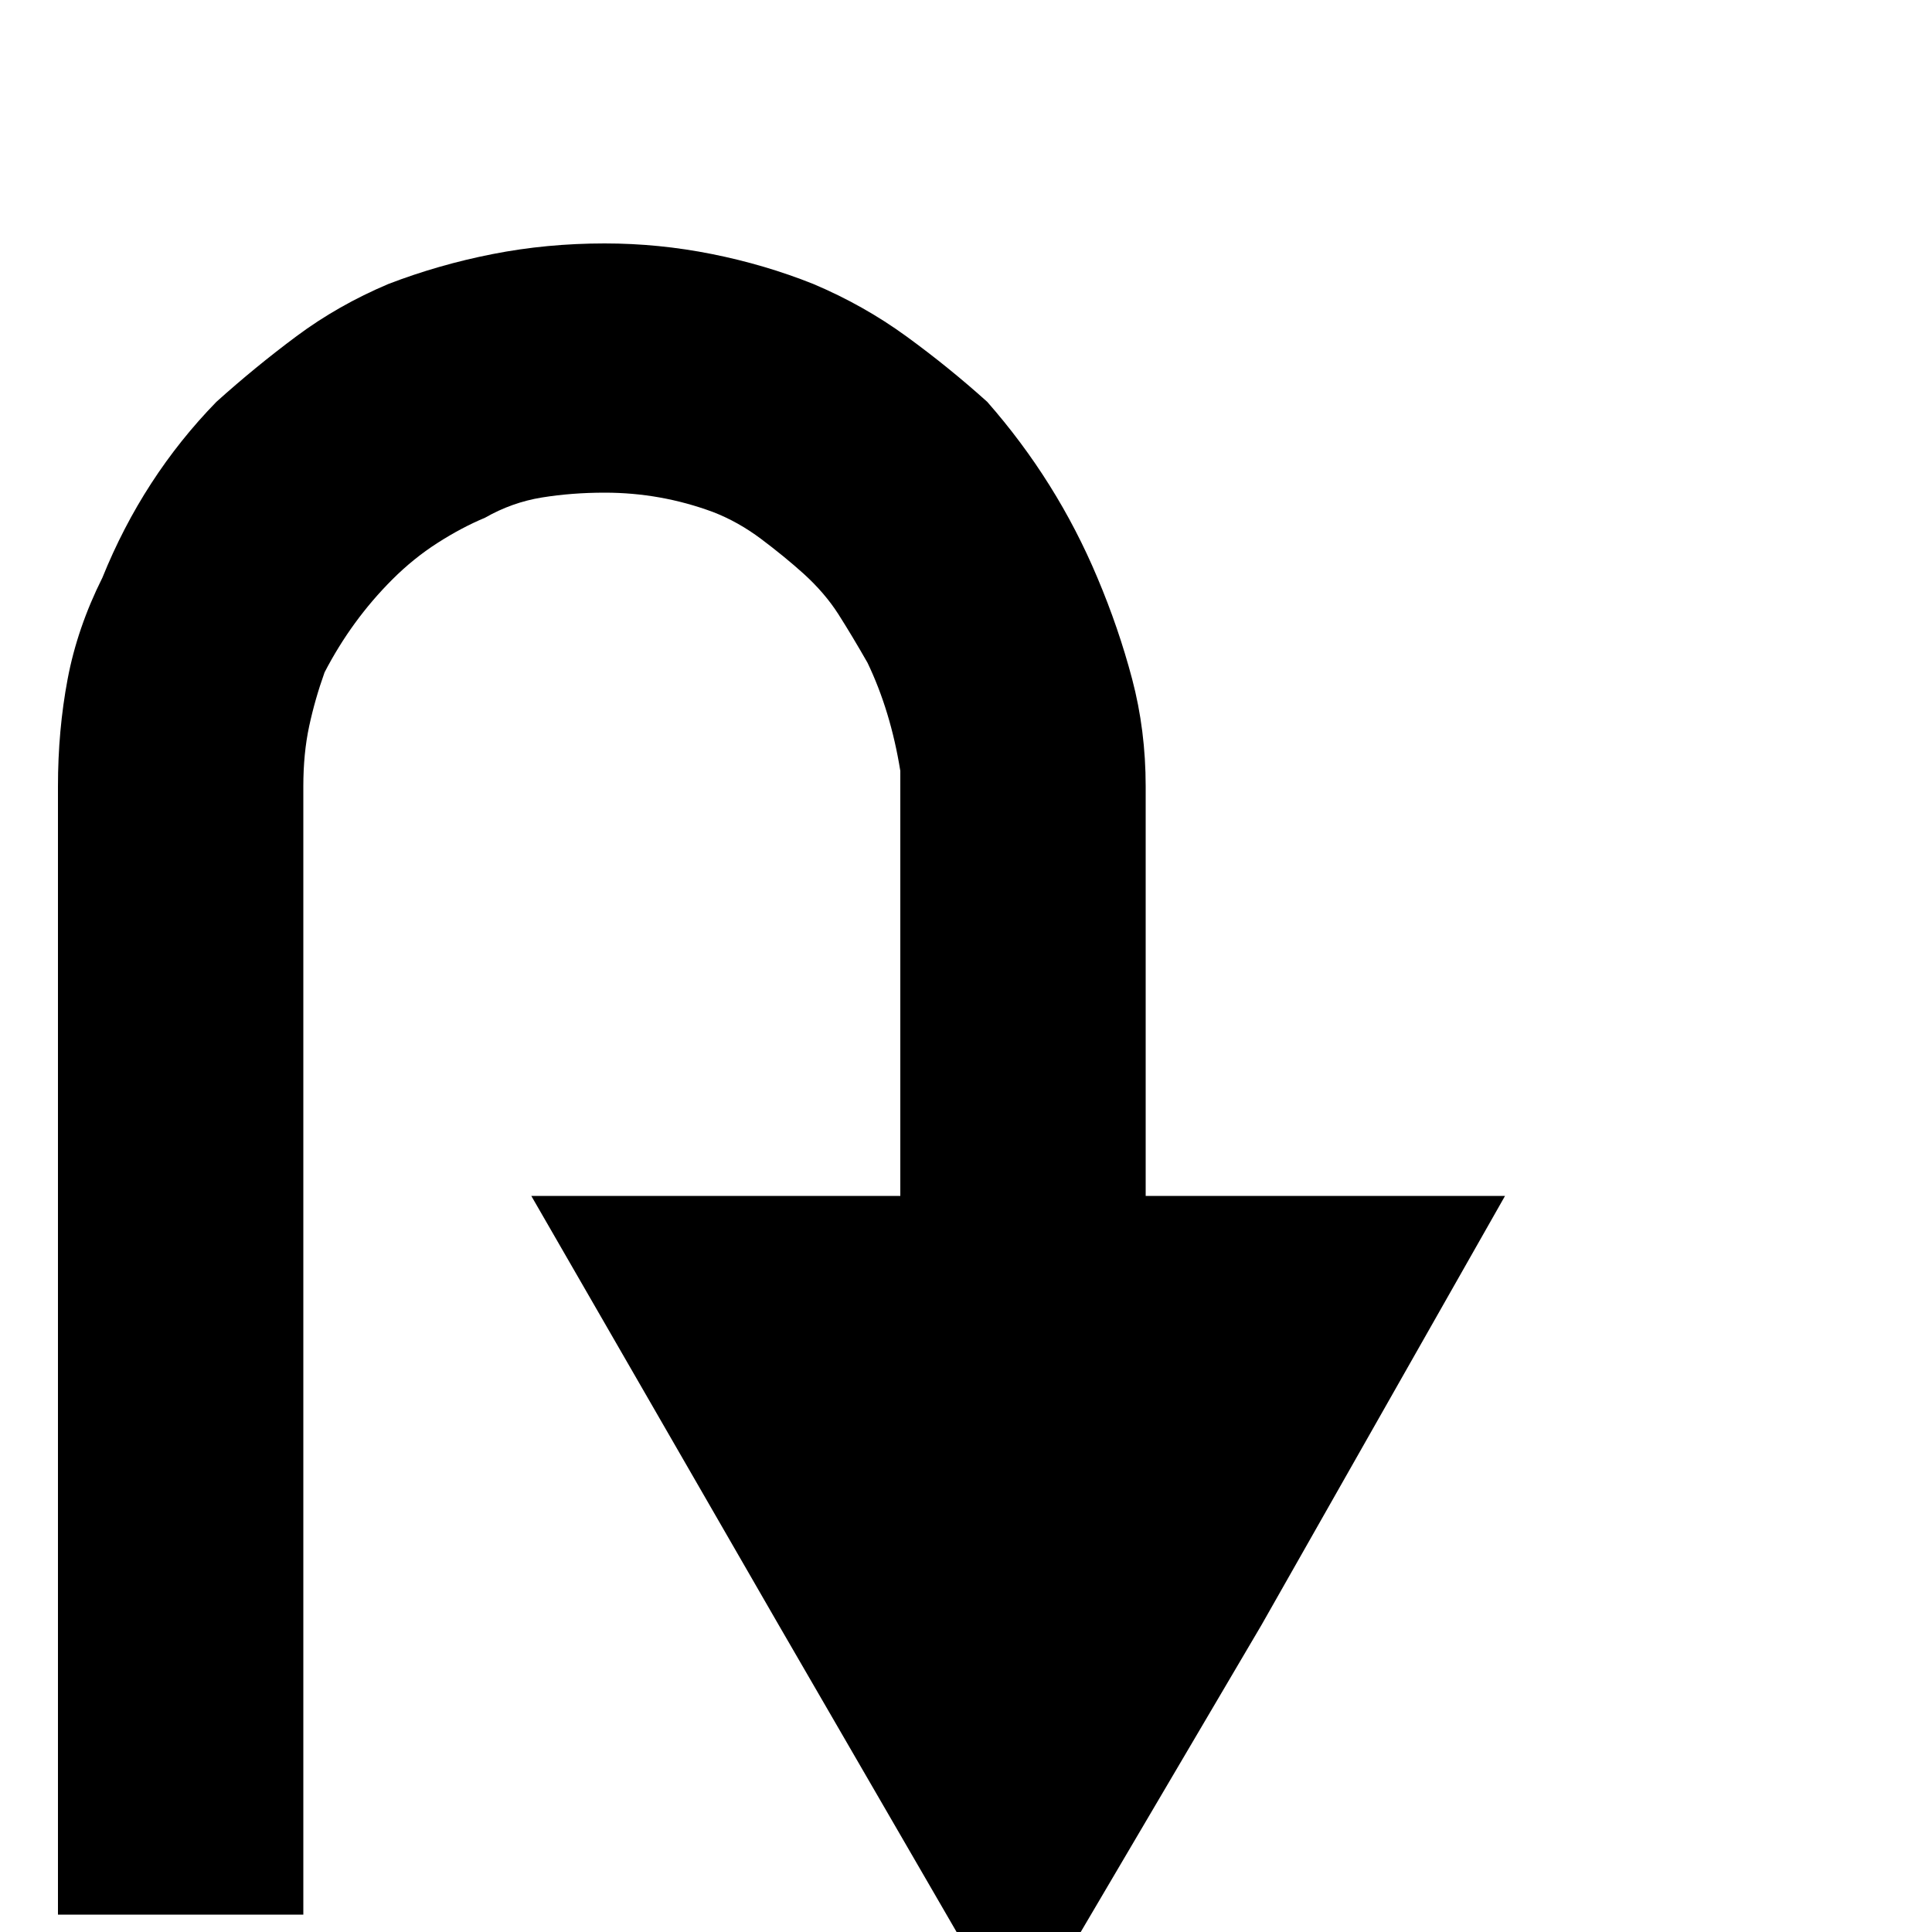 <svg xmlns="http://www.w3.org/2000/svg" viewBox="0 -200 1000 1000"><path fill="currentColor" d="M779 419L653 641 527 855 403 641 275 419h191V199q-5-31-17-56-8-14-15-25t-18-21q-10-9-22-18t-25-14q-27-10-56-10-17 0-32.5 2.5T251 68q-12 5-24.5 13T203 100q-21 21-35 48-5 14-8 28t-3 31v584H30V207q0-29 5-55.5T53 99q21-52 59-91 20-18 41.5-34T201-53q26-10 54-15.5t58-5.5q28 0 55.5 5.5T421-53q26 11 48 27t42 34q36 41 57 91 11 26 18 52.5t7 55.5v212h186z"/></svg>